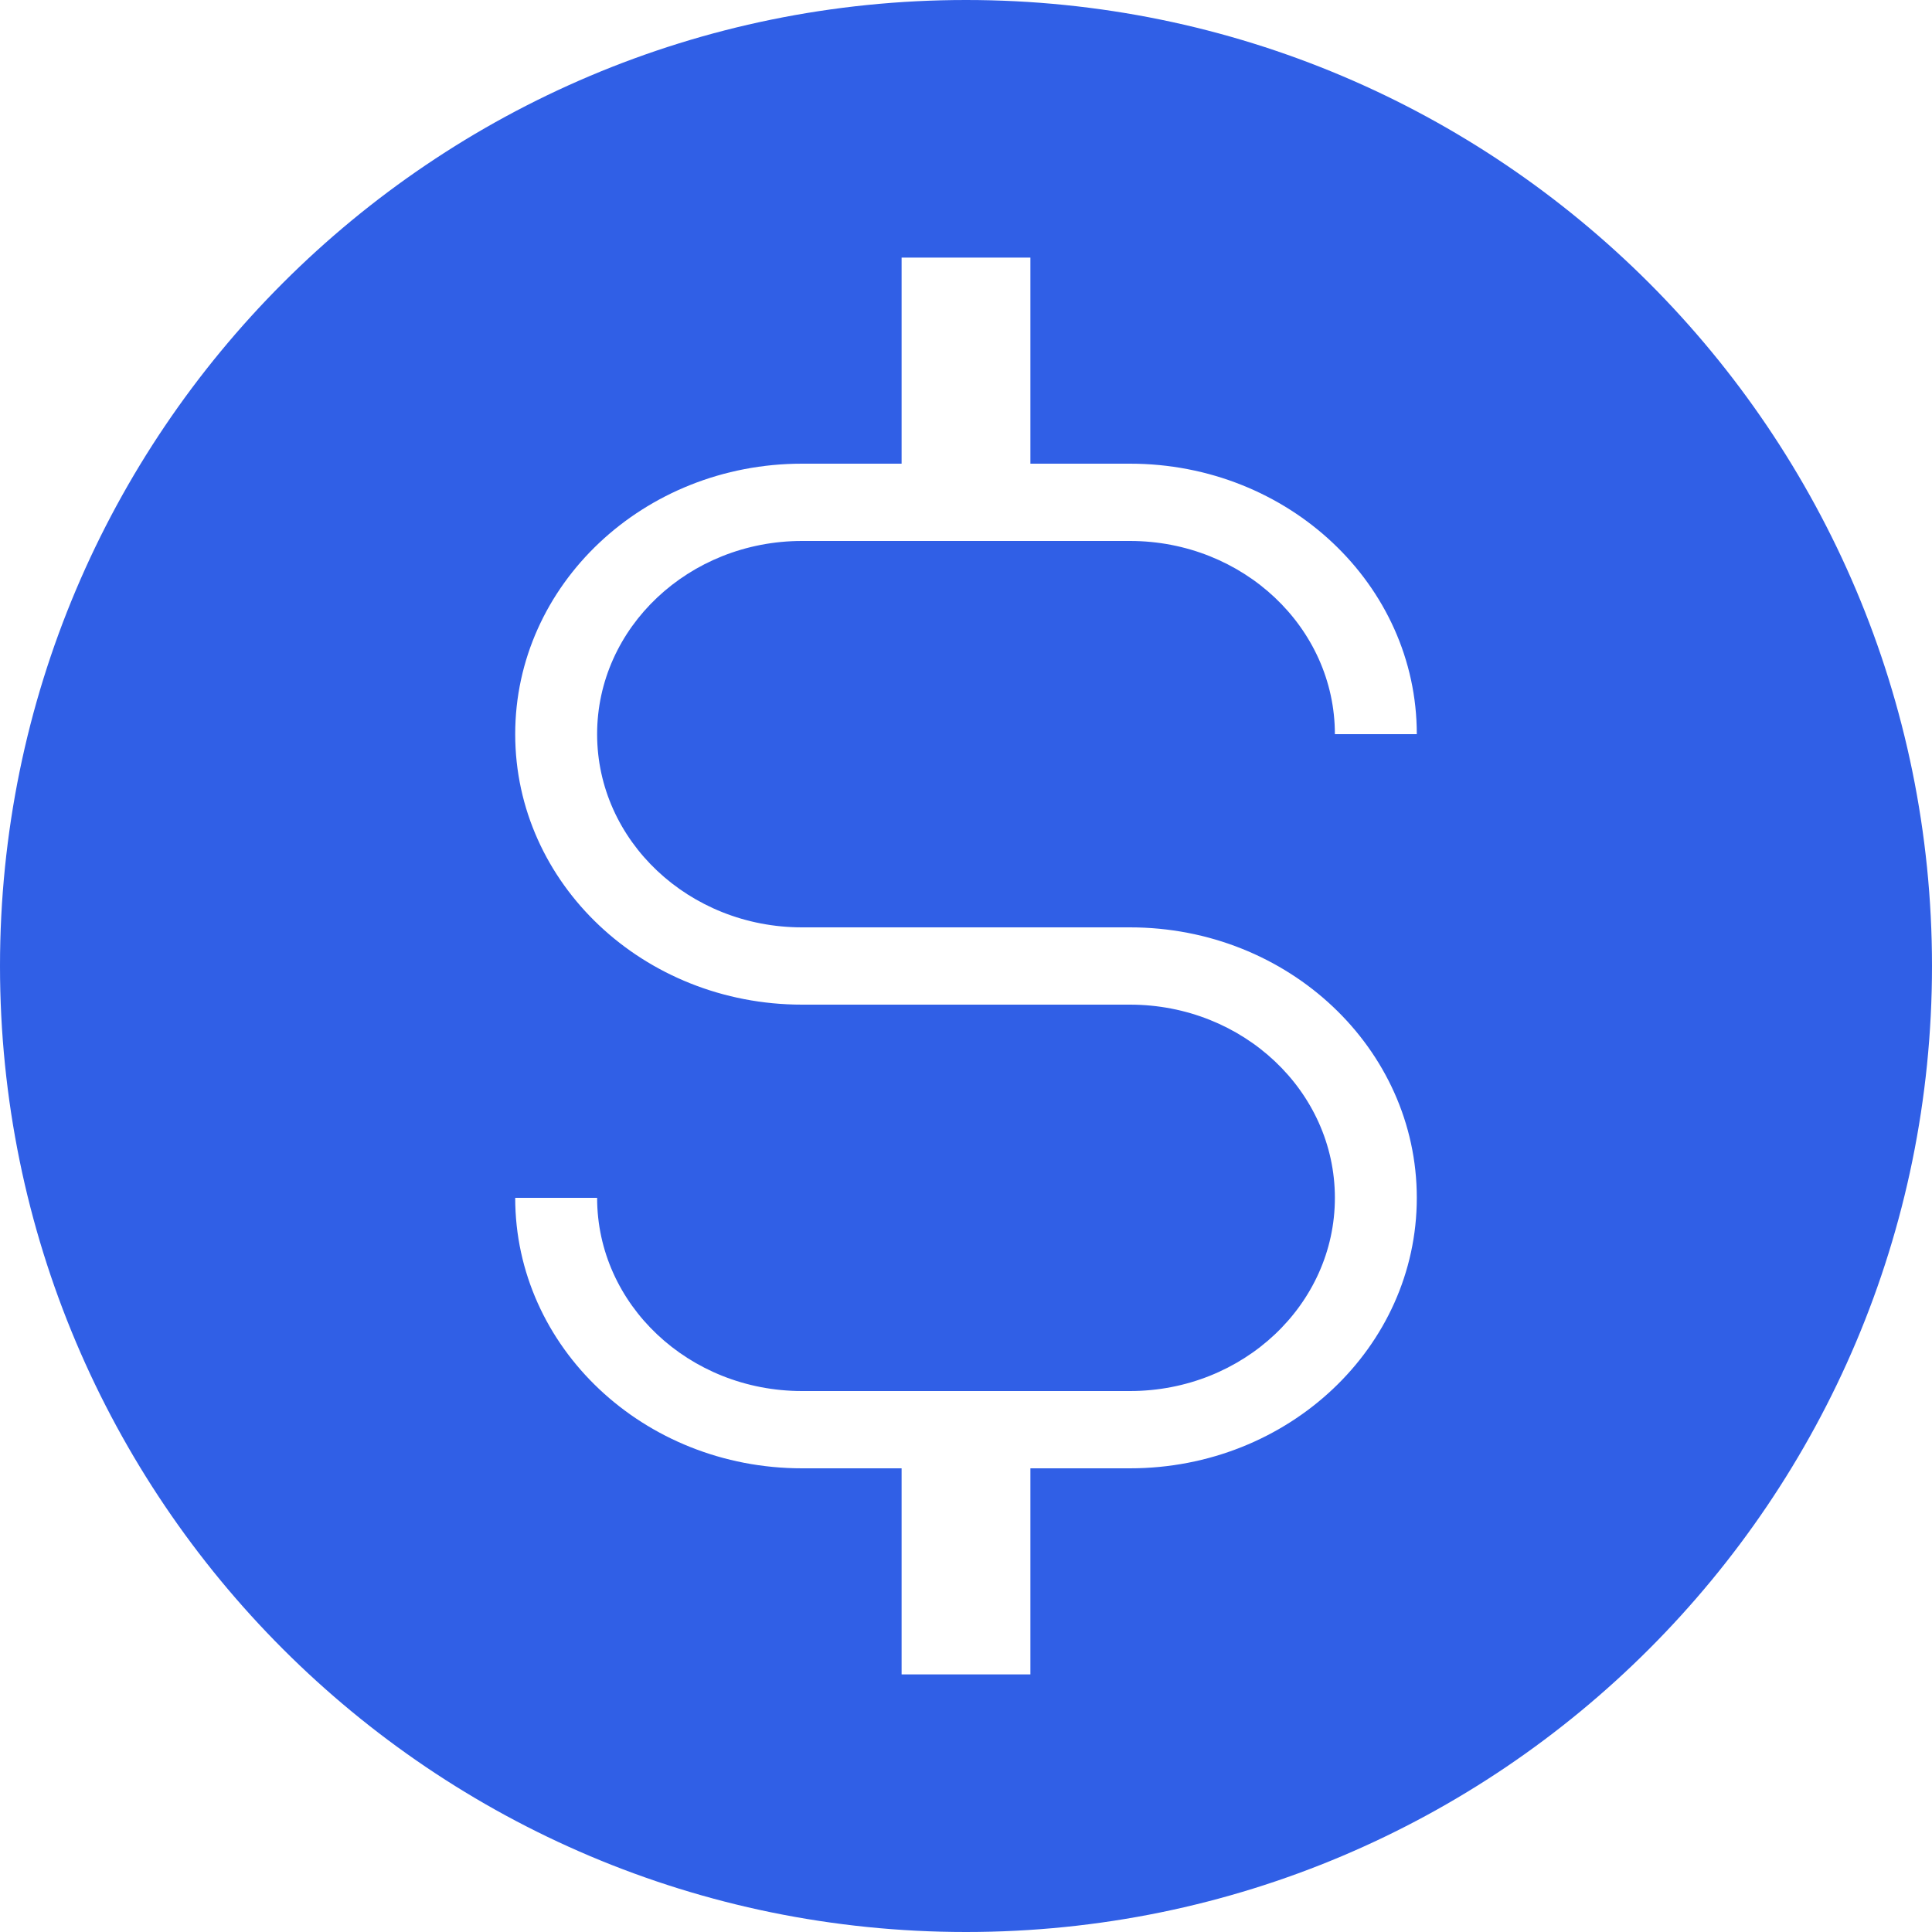 <svg width="15" height="15" viewBox="0 0 15 15" fill="none" xmlns="http://www.w3.org/2000/svg">
<path fill-rule="evenodd" clip-rule="evenodd" d="M7.5 15C11.642 15 15 11.642 15 7.5C15 3.358 11.642 0 7.5 0C3.358 0 0 3.358 0 7.5C0 11.642 3.358 15 7.5 15ZM7 2V3.6H6.227C4.997 3.6 4 4.54 4 5.7C4 6.86 4.997 7.8 6.227 7.8H8.773C9.651 7.8 10.364 8.472 10.364 9.3C10.364 10.128 9.651 10.8 8.773 10.8H6.227C5.349 10.8 4.636 10.128 4.636 9.3H4C4 10.46 4.997 11.4 6.227 11.4H7V13H8V11.4H8.773C10.003 11.4 11 10.46 11 9.3C11 8.14 10.003 7.2 8.773 7.2H6.227C5.349 7.2 4.636 6.528 4.636 5.7C4.636 4.872 5.349 4.2 6.227 4.2H8.773C9.651 4.2 10.364 4.872 10.364 5.7H11C11 4.54 10.003 3.6 8.773 3.6H8V2H7Z" fill="#305FE6"/>
</svg>

